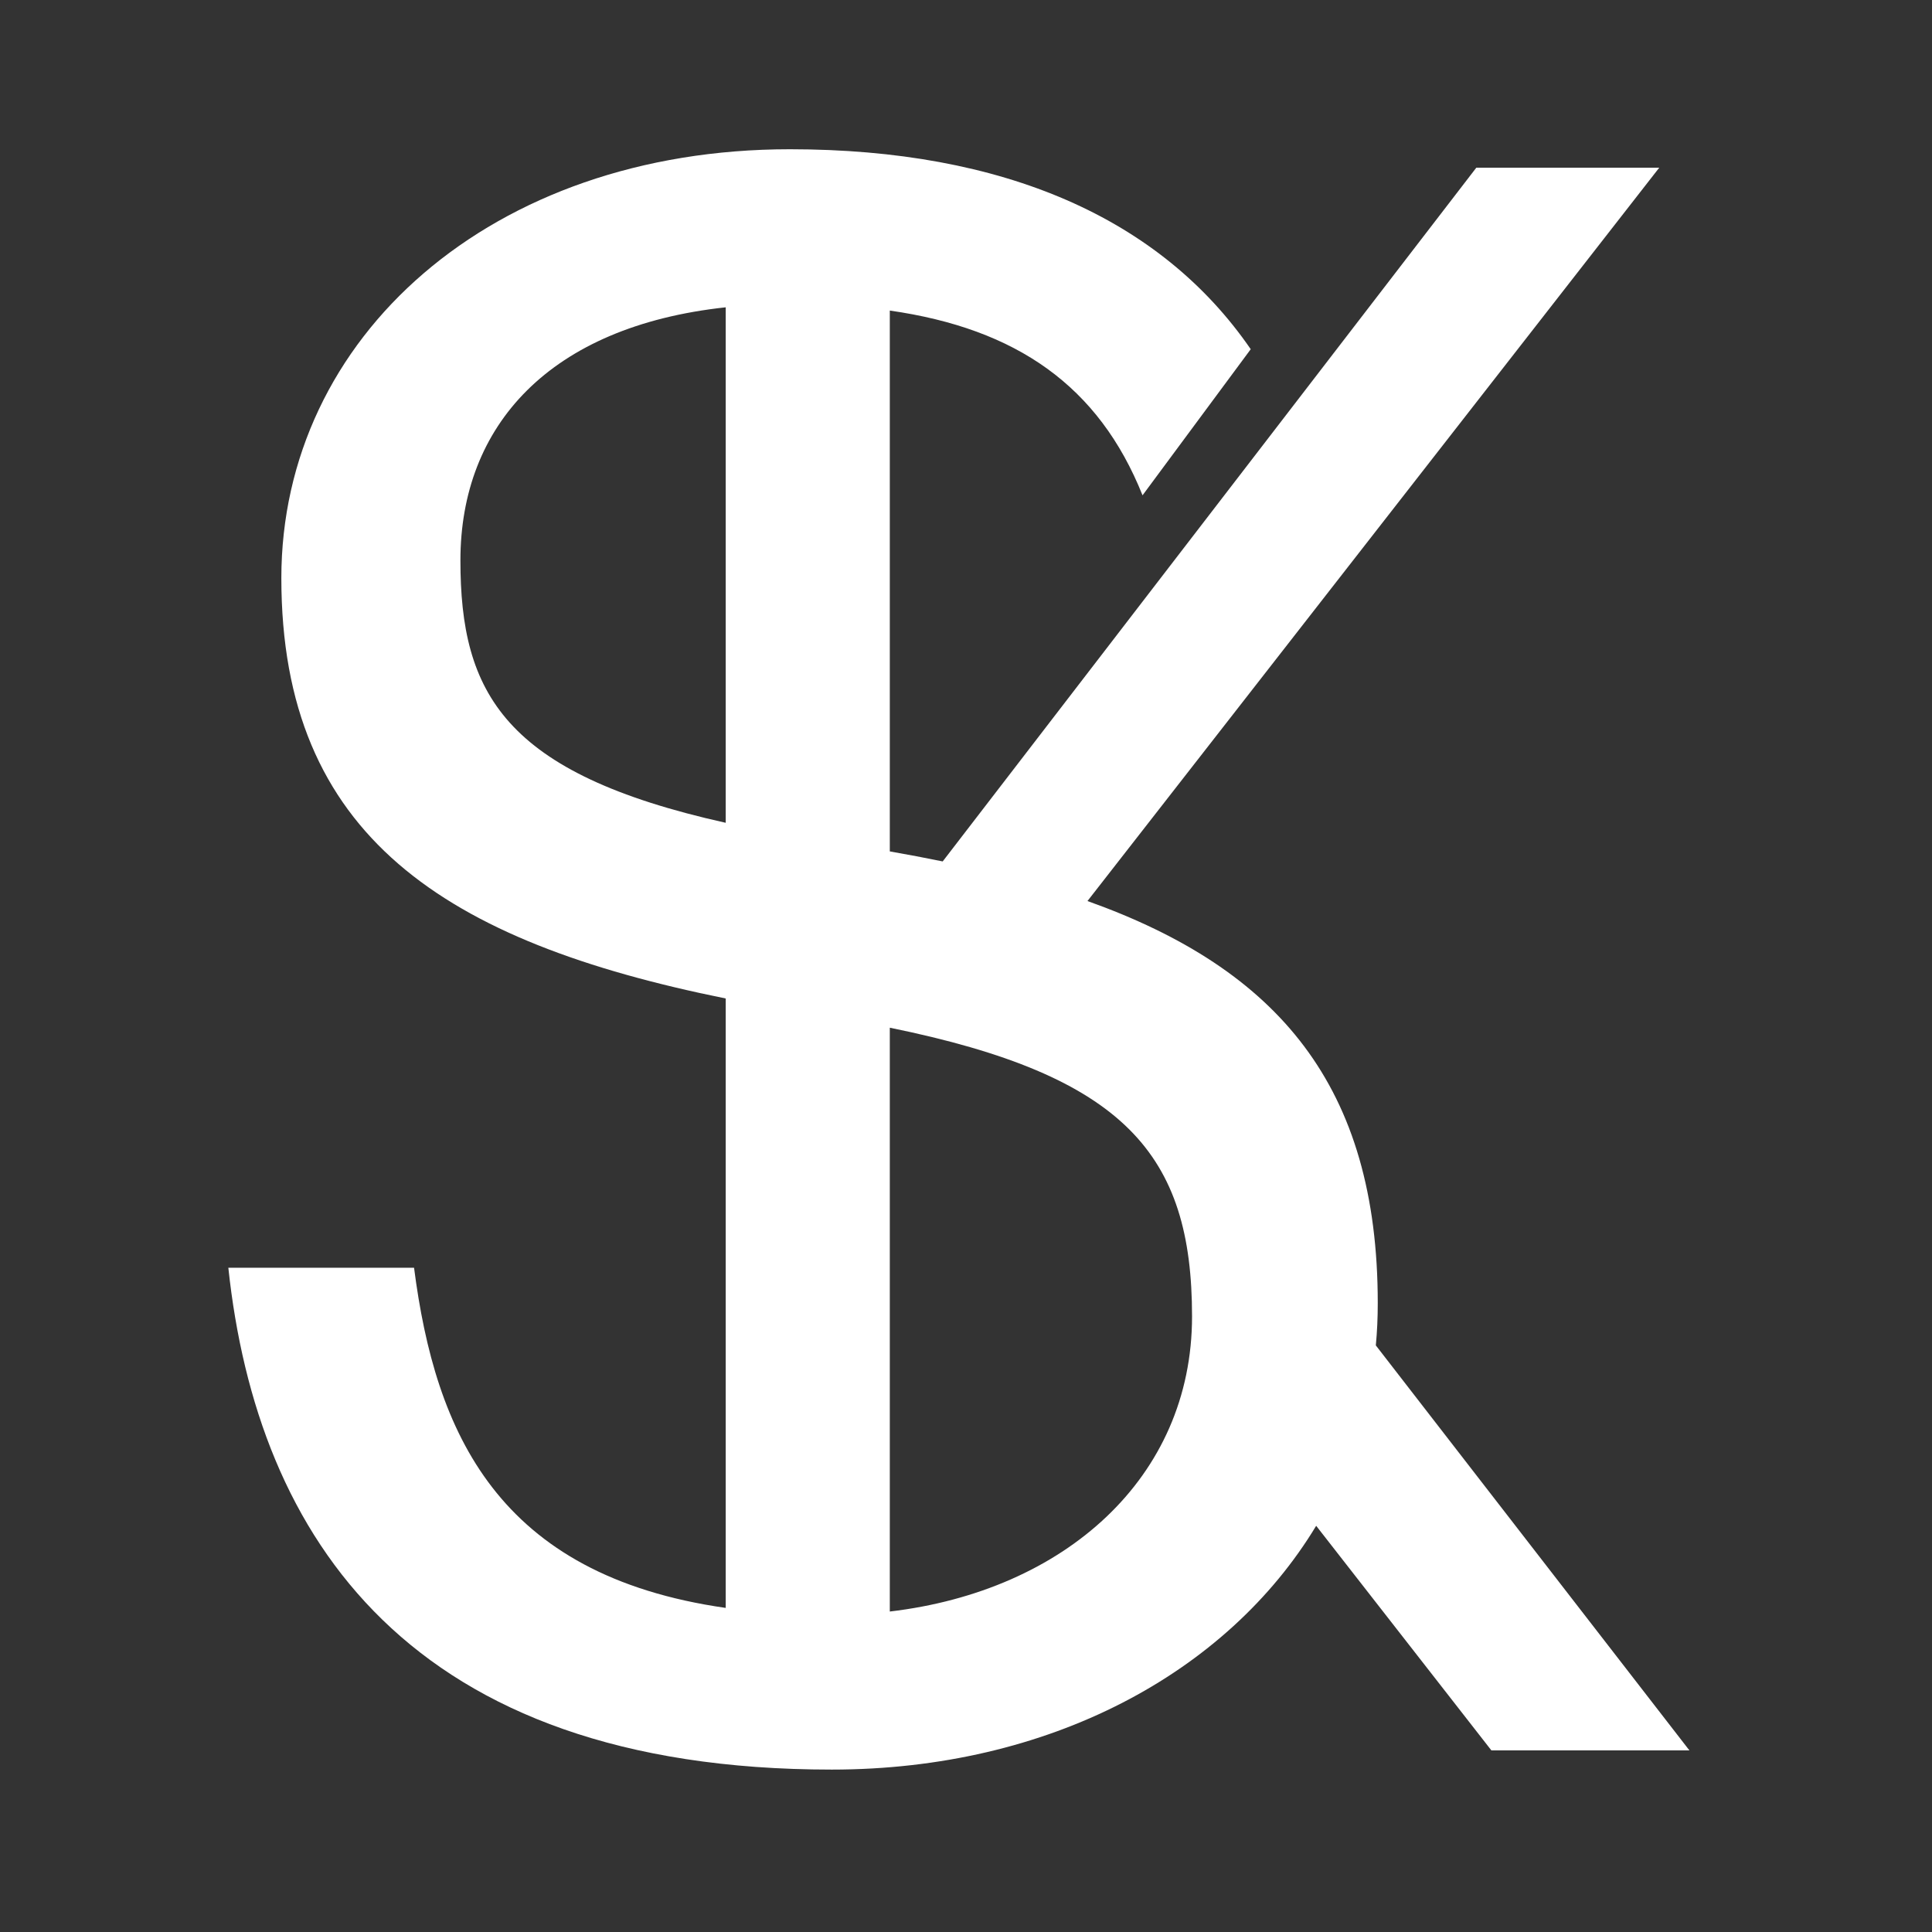 <svg width="16" height="16" viewBox="0 0 16 16" fill="none" xmlns="http://www.w3.org/2000/svg">
<rect x="0" y="0" width="16" height="16" fill="#333333" stroke="none"/>
<mask id="mask0" mask-type="alpha" maskUnits="userSpaceOnUse" x="0" y="0" width="16" height="16">
<path d="M16 0H0V16H16V0Z" fill="white"/>
</mask>
<g mask="url(#mask0)">
<path d="M7.369 8.511V13.346C8.813 13.176 9.872 12.241 9.872 10.902C9.872 9.561 9.318 8.908 7.369 8.511ZM6.01 13.316V8.269C3.687 7.799 2.33 6.926 2.33 4.788C2.33 2.792 4.069 1.236 6.541 1.236C8.312 1.236 9.612 1.807 10.358 2.892L9.462 4.102C9.1 3.197 8.419 2.722 7.369 2.572V7.051C7.519 7.077 7.665 7.105 7.807 7.134L12.226 1.389H13.741L9.006 7.462C10.587 8.026 11.41 8.998 11.41 10.792C11.41 10.91 11.405 11.027 11.394 11.142L13.991 14.496H12.351L10.9 12.636C10.163 13.856 8.688 14.655 6.888 14.655C3.392 14.655 2.129 12.733 1.891 10.499H3.429C3.605 11.864 4.12 13.046 6.01 13.316V13.316ZM6.01 6.814V2.545C4.55 2.703 3.813 3.525 3.813 4.641C3.813 5.737 4.171 6.405 6.01 6.814Z" fill="white"/>
</g>
</svg>
